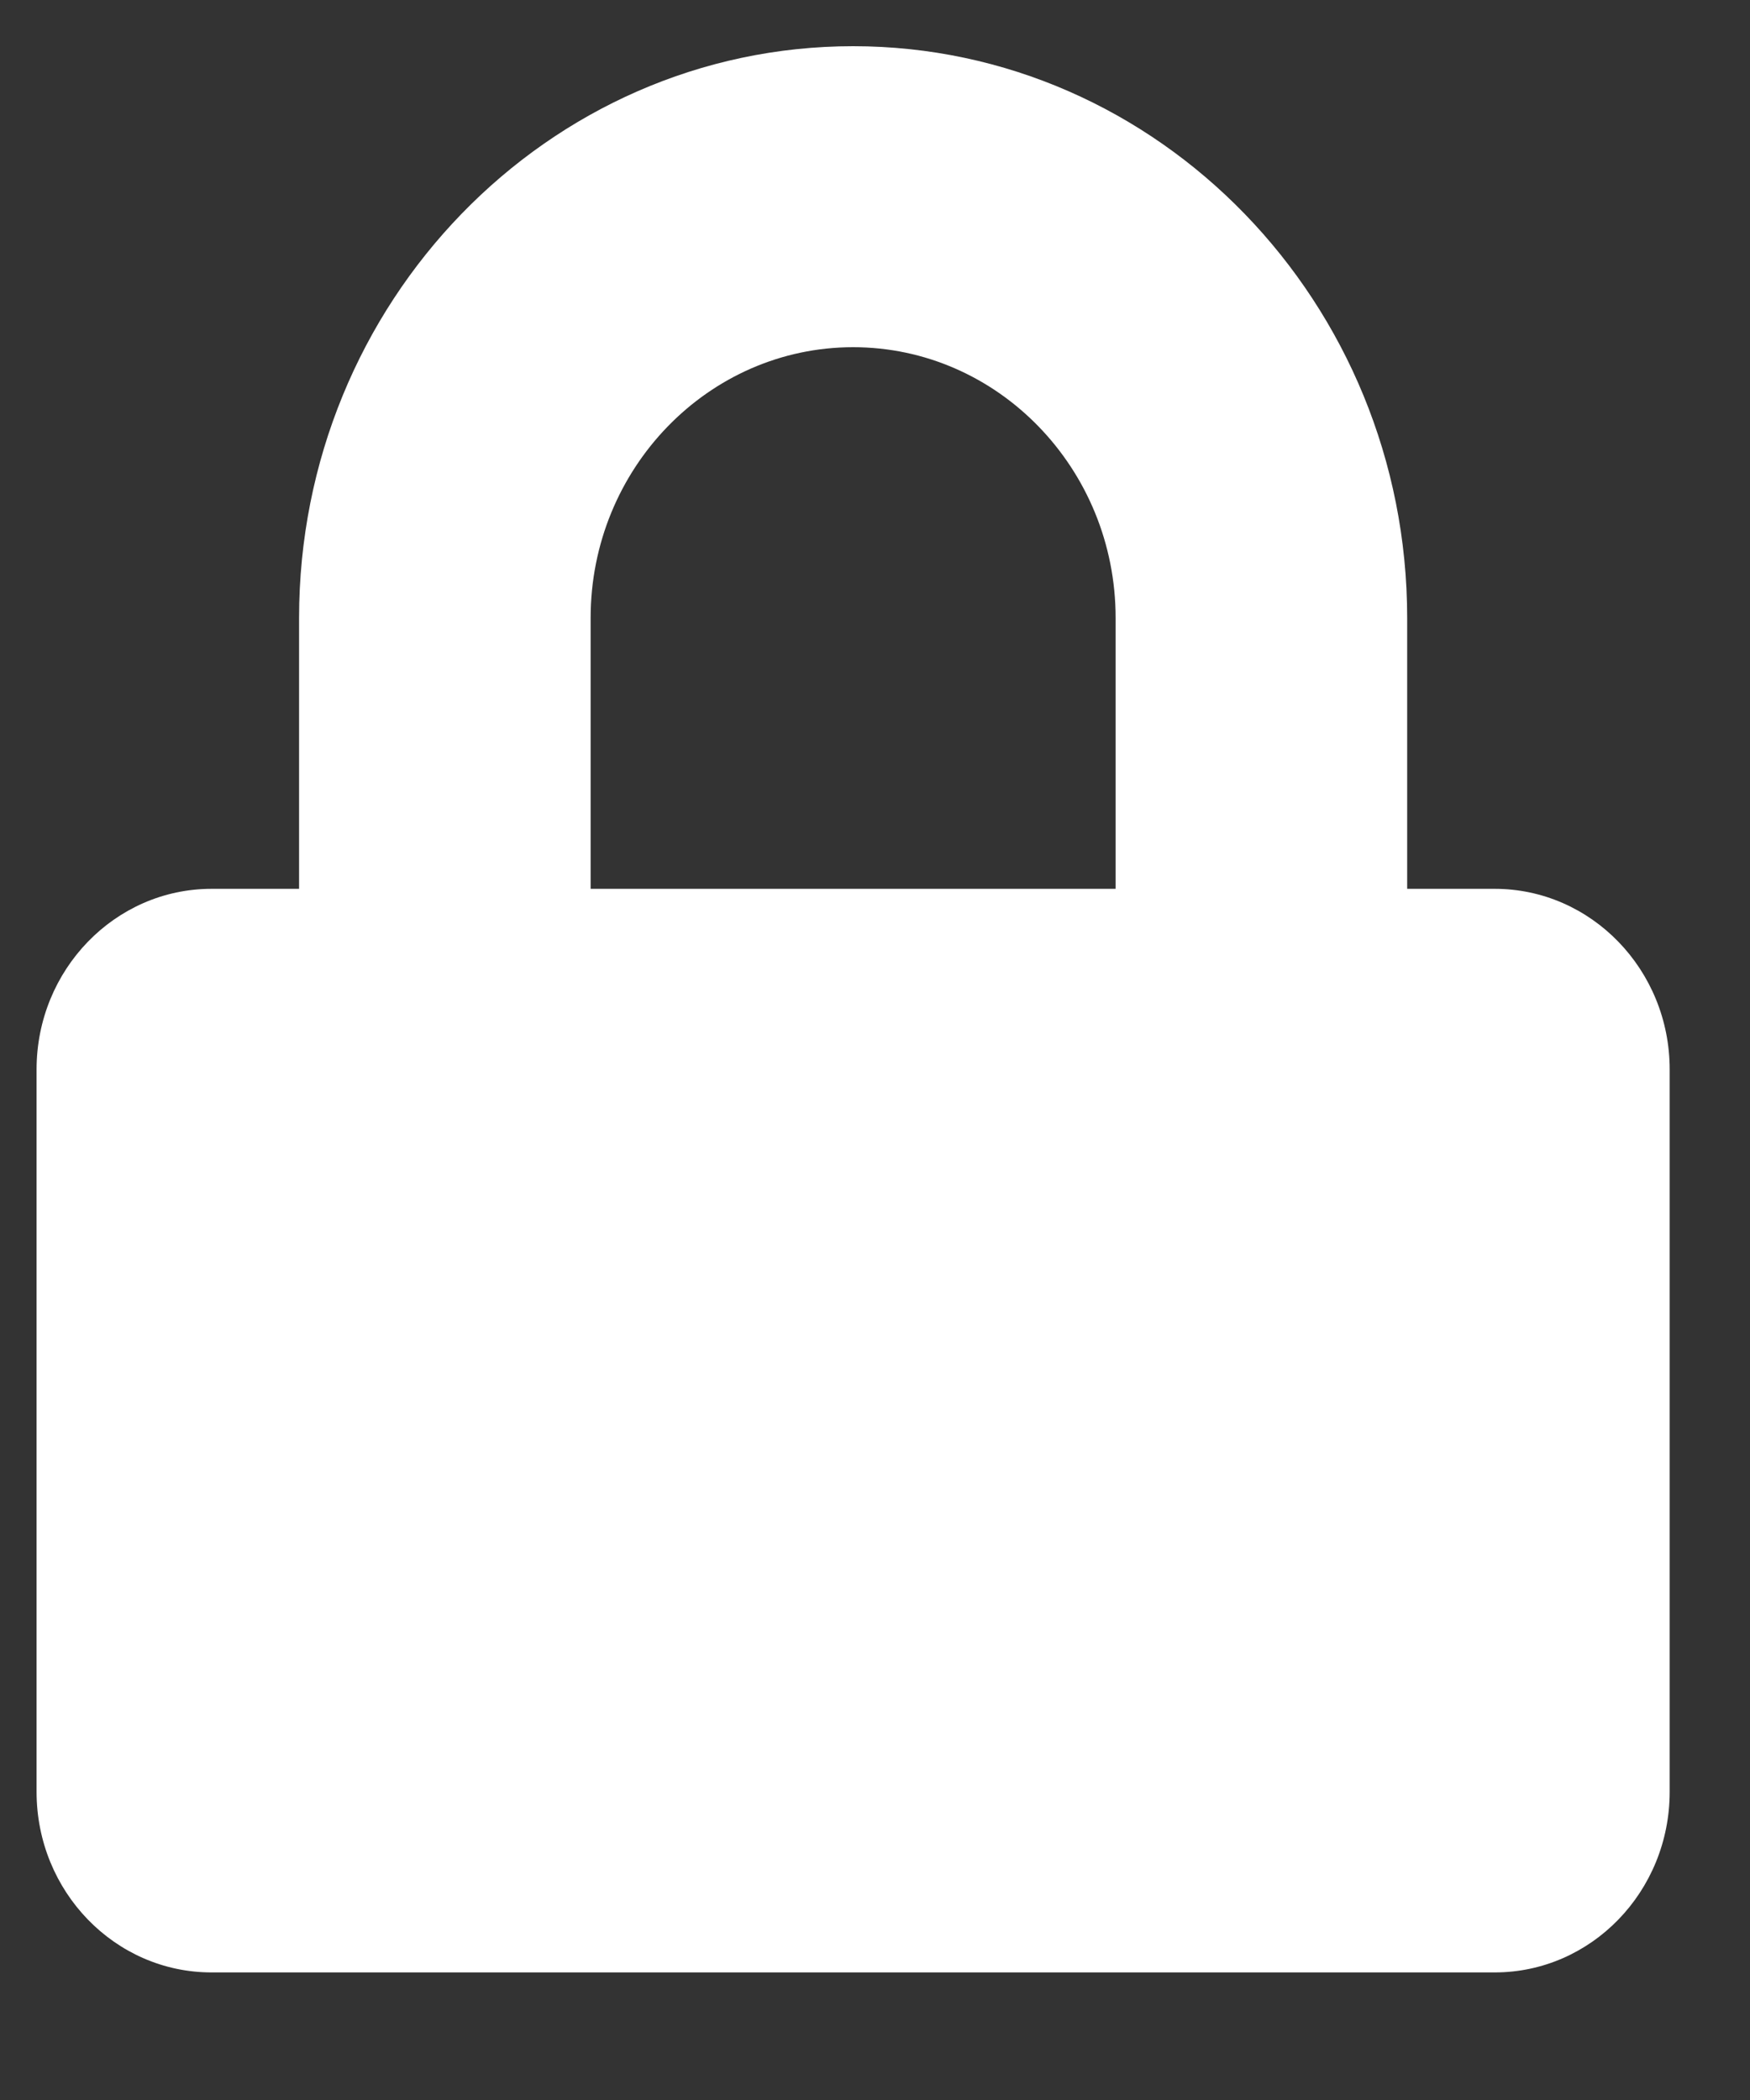 <svg width="10" height="12" viewBox="0 0 10 12" fill="none" xmlns="http://www.w3.org/2000/svg">
<rect x="0" y="0" width="10" height="12" fill="#333333" stroke="none"/>
<path d="M8.541 5.079H8.041V3.531C8.041 1.73 6.62 0.264 4.875 0.264C3.129 0.264 1.709 1.73 1.709 3.531V5.079H1.209C0.657 5.079 0.209 5.542 0.209 6.111V10.239C0.209 10.809 0.657 11.271 1.209 11.271H8.541C9.093 11.271 9.541 10.809 9.541 10.239V6.111C9.541 5.542 9.093 5.079 8.541 5.079ZM6.375 5.079H3.375V3.531C3.375 2.678 4.048 1.984 4.875 1.984C5.702 1.984 6.375 2.678 6.375 3.531V5.079Z" fill="white"/>
</svg>
